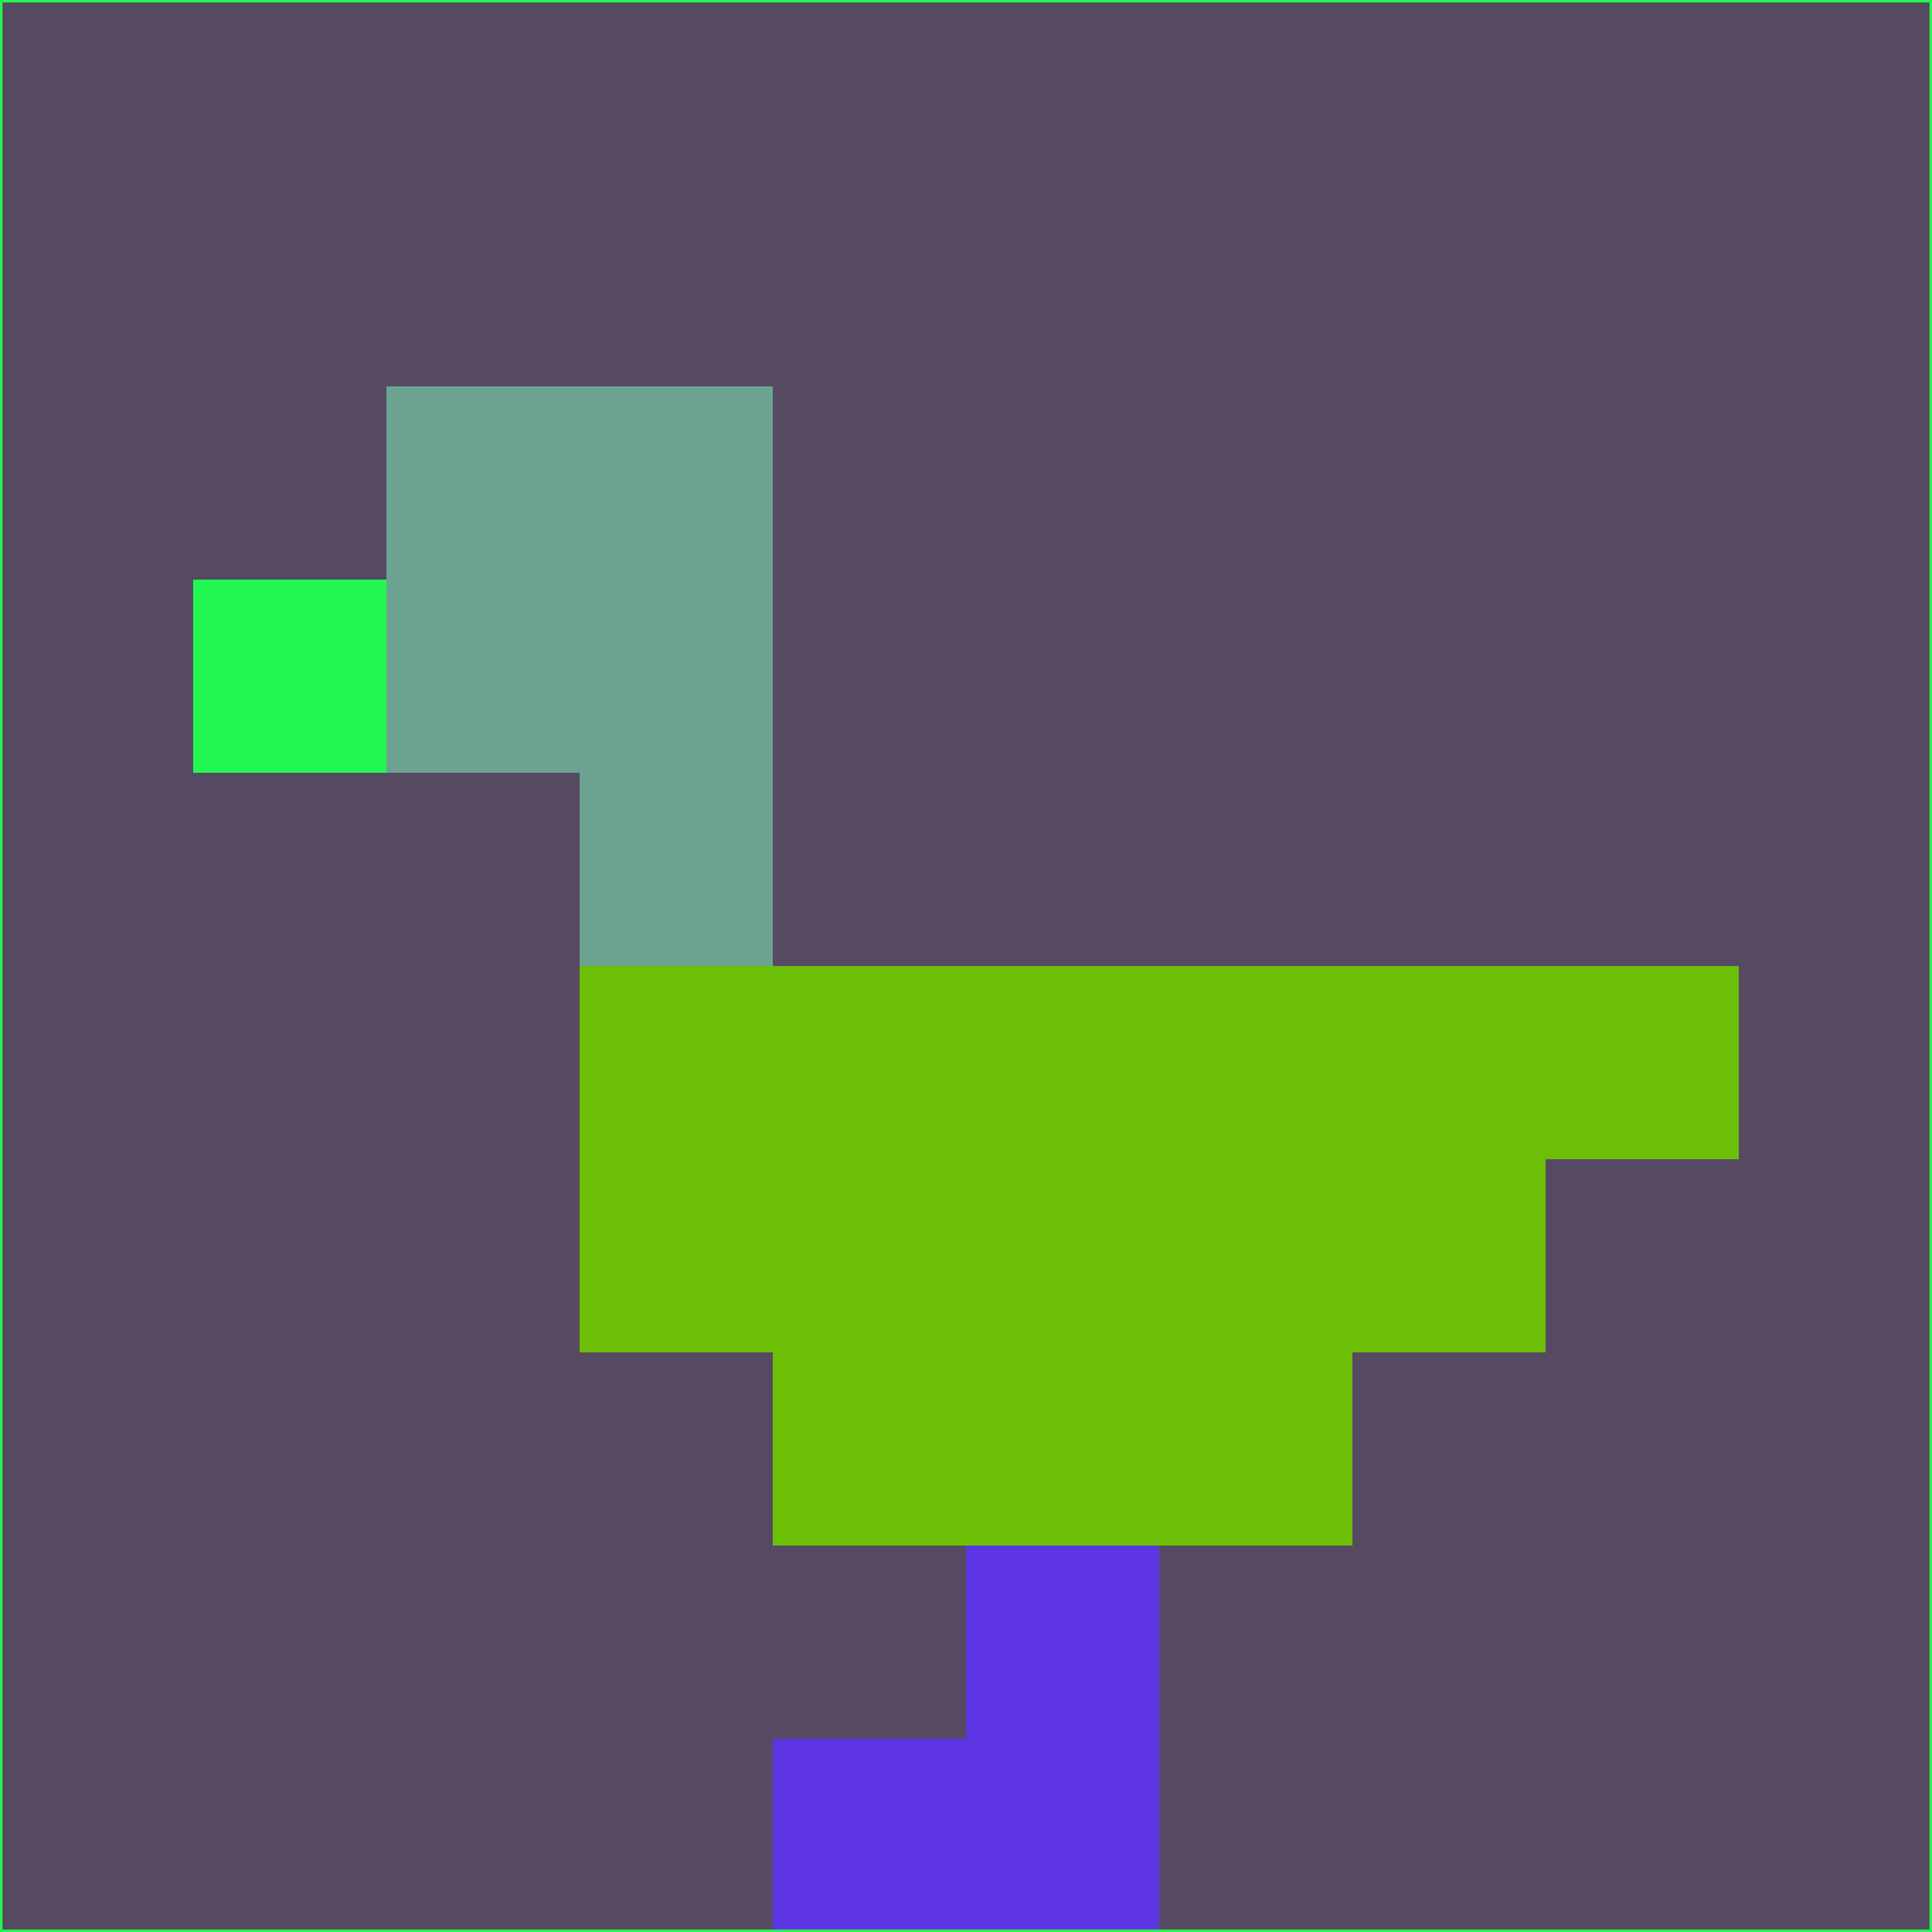 <svg xmlns="http://www.w3.org/2000/svg" version="1.1" width="785" height="785">
  <title>'goose-pfp-694263' by Dmitri Cherniak (Cyberpunk Edition)</title>
  <desc>
    seed=418920
    backgroundColor=#554a61
    padding=20
    innerPadding=0
    timeout=500
    dimension=1
    border=false
    Save=function(){return n.handleSave()}
    frame=12

    Rendered at 2024-09-15T22:37:01.022Z
    Generated in 1ms
    Modified for Cyberpunk theme with new color scheme
  </desc>
  <defs/>
  <rect width="100%" height="100%" fill="#554a61"/>
  <g>
    <g id="0-0">
      <rect x="0" y="0" height="785" width="785" fill="#554a61"/>
      <g>
        <!-- Neon blue -->
        <rect id="0-0-2-2-2-2" x="157" y="157" width="157" height="157" fill="#6ba390"/>
        <rect id="0-0-3-2-1-4" x="235.5" y="157" width="78.5" height="314" fill="#6ba390"/>
        <!-- Electric purple -->
        <rect id="0-0-4-5-5-1" x="314" y="392.5" width="392.5" height="78.5" fill="#6dbe06"/>
        <rect id="0-0-3-5-5-2" x="235.5" y="392.5" width="392.5" height="157" fill="#6dbe06"/>
        <rect id="0-0-4-5-3-3" x="314" y="392.5" width="235.5" height="235.5" fill="#6dbe06"/>
        <!-- Neon pink -->
        <rect id="0-0-1-3-1-1" x="78.5" y="235.5" width="78.5" height="78.5" fill="#23f852"/>
        <!-- Cyber yellow -->
        <rect id="0-0-5-8-1-2" x="392.5" y="628" width="78.5" height="157" fill="#5e35e3"/>
        <rect id="0-0-4-9-2-1" x="314" y="706.5" width="157" height="78.5" fill="#5e35e3"/>
      </g>
      <rect x="0" y="0" stroke="#23f852" stroke-width="2" height="785" width="785" fill="none"/>
    </g>
  </g>
  <script xmlns=""/>
</svg>